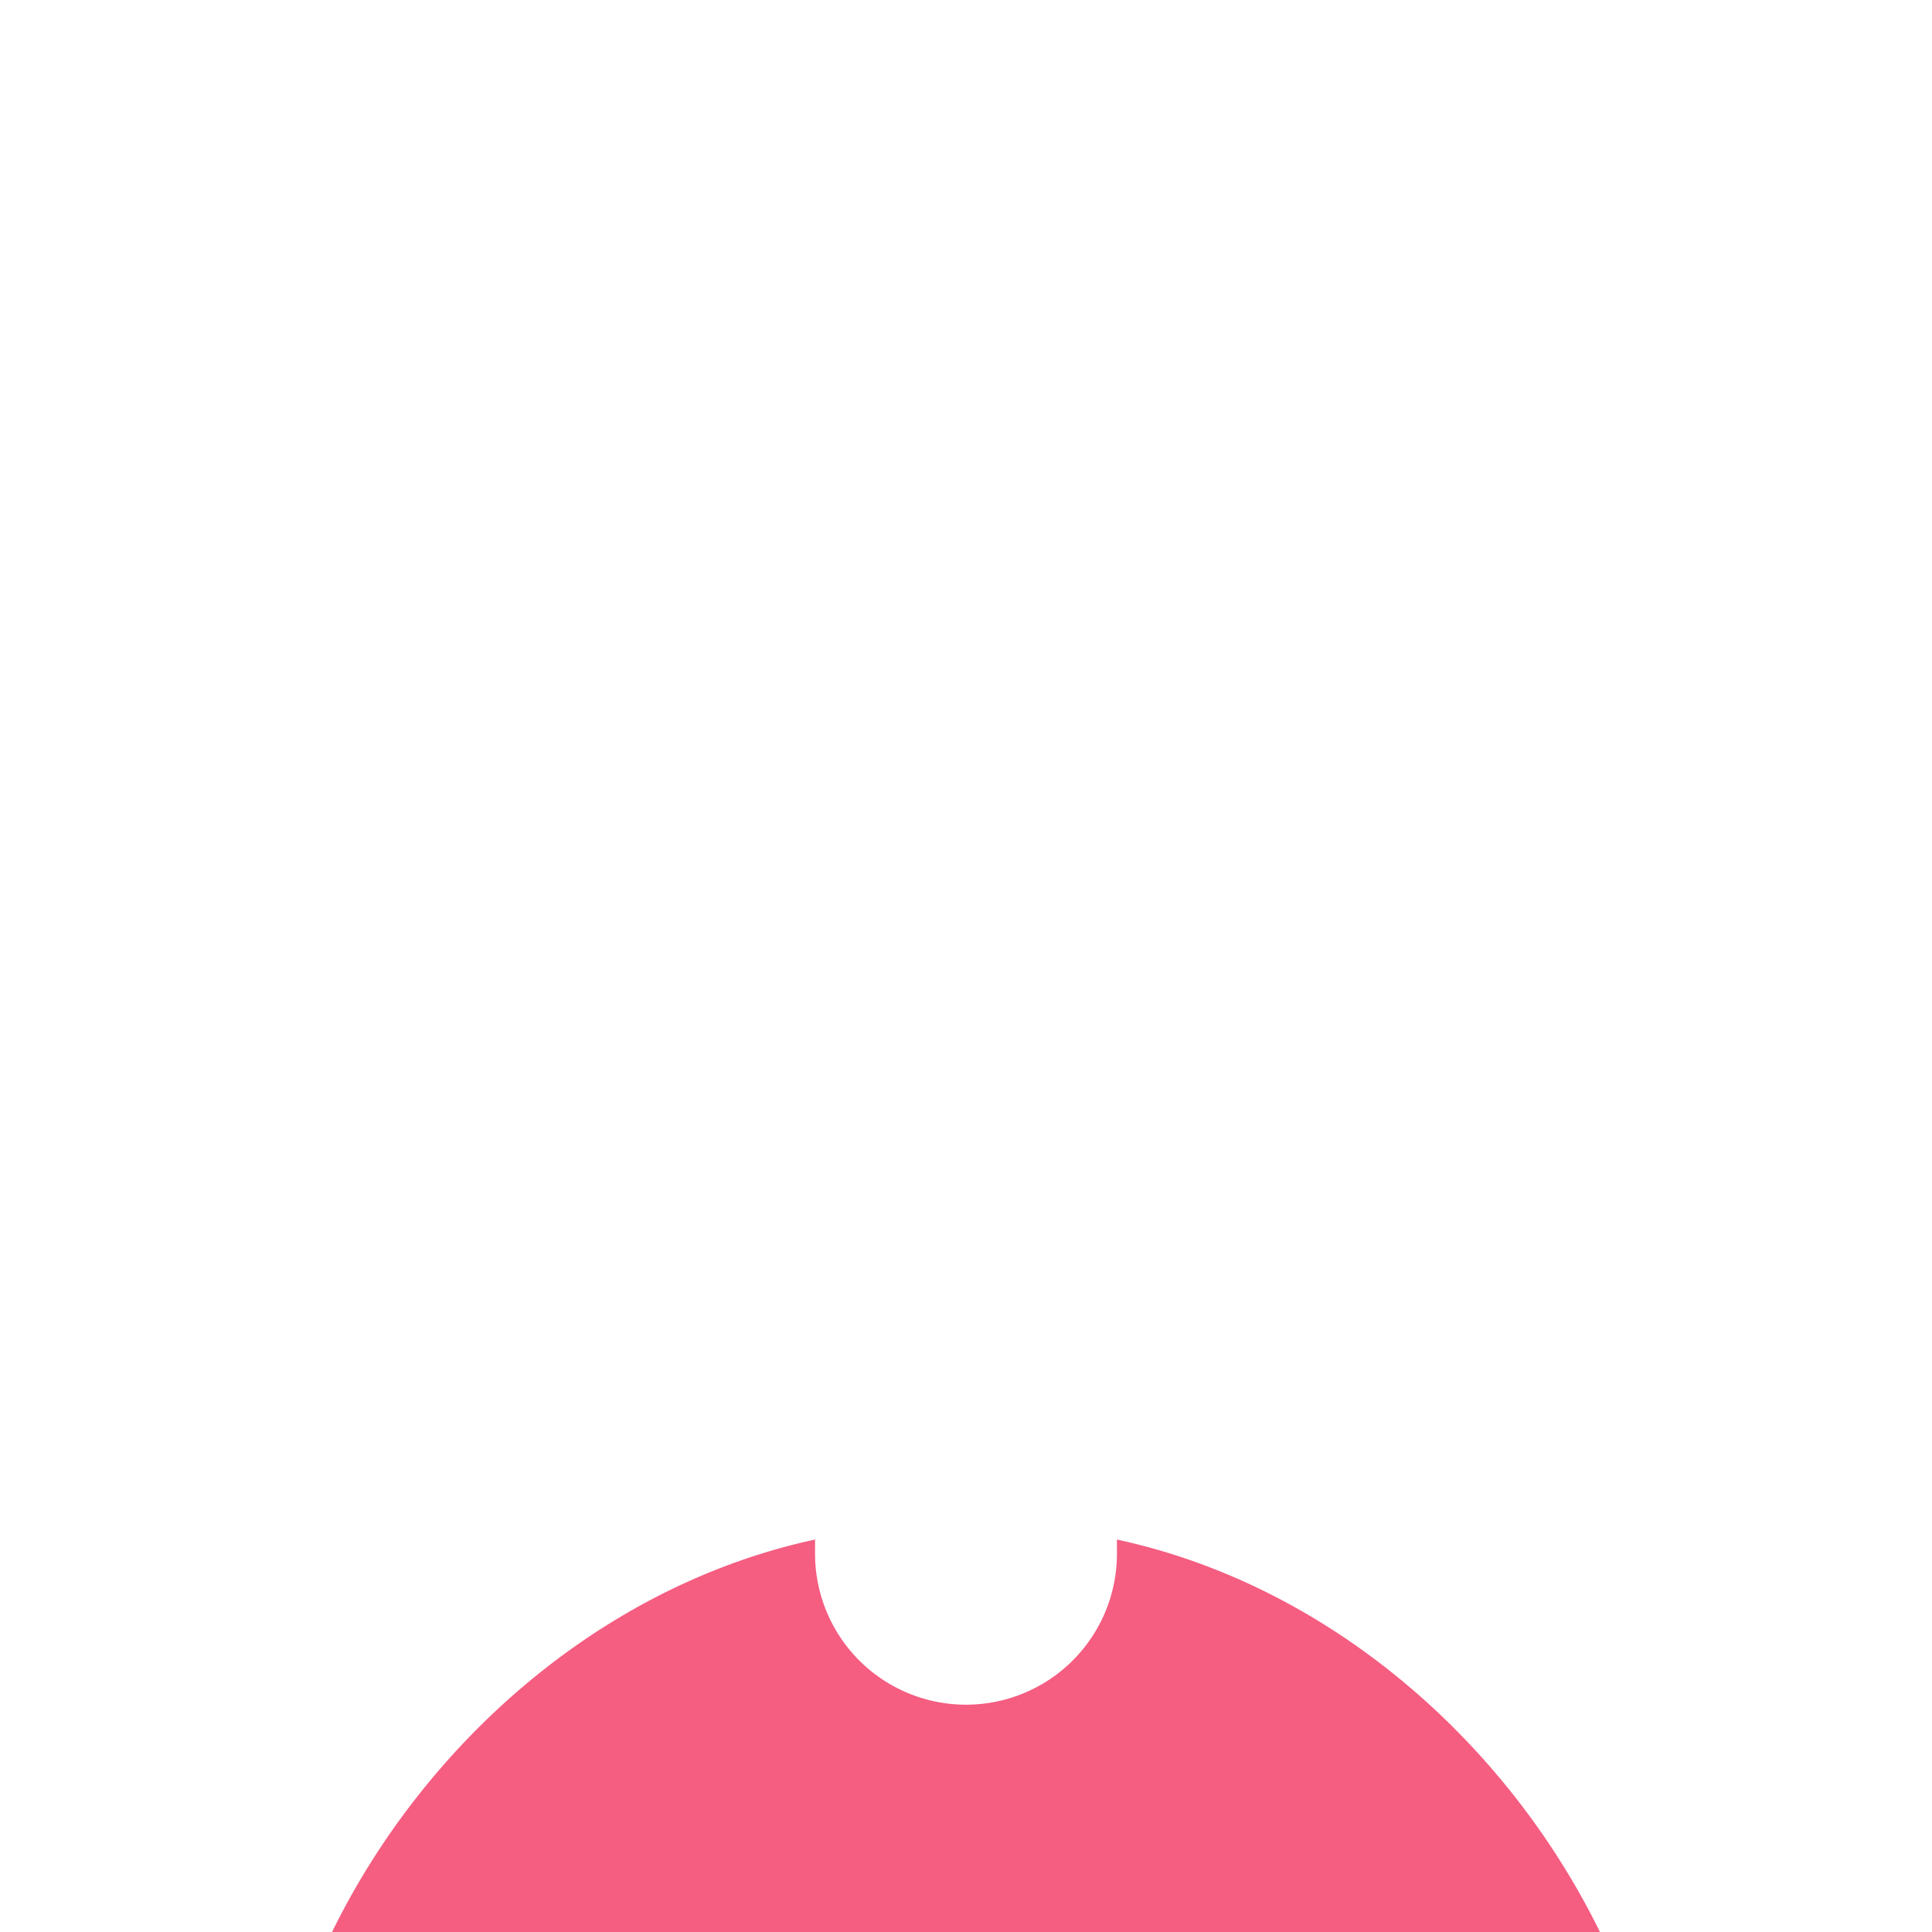 <svg viewBox="0 0 64 64" height="64" width="64" xmlns="http://www.w3.org/2000/svg"><path fill="#F55D81" d="M27 51v.47a5 5 0 0 0 10 0V51c7.063 1.523 12.93 6.735 16 13H11c3.07-6.265 8.937-11.477 16-13z"/></svg>